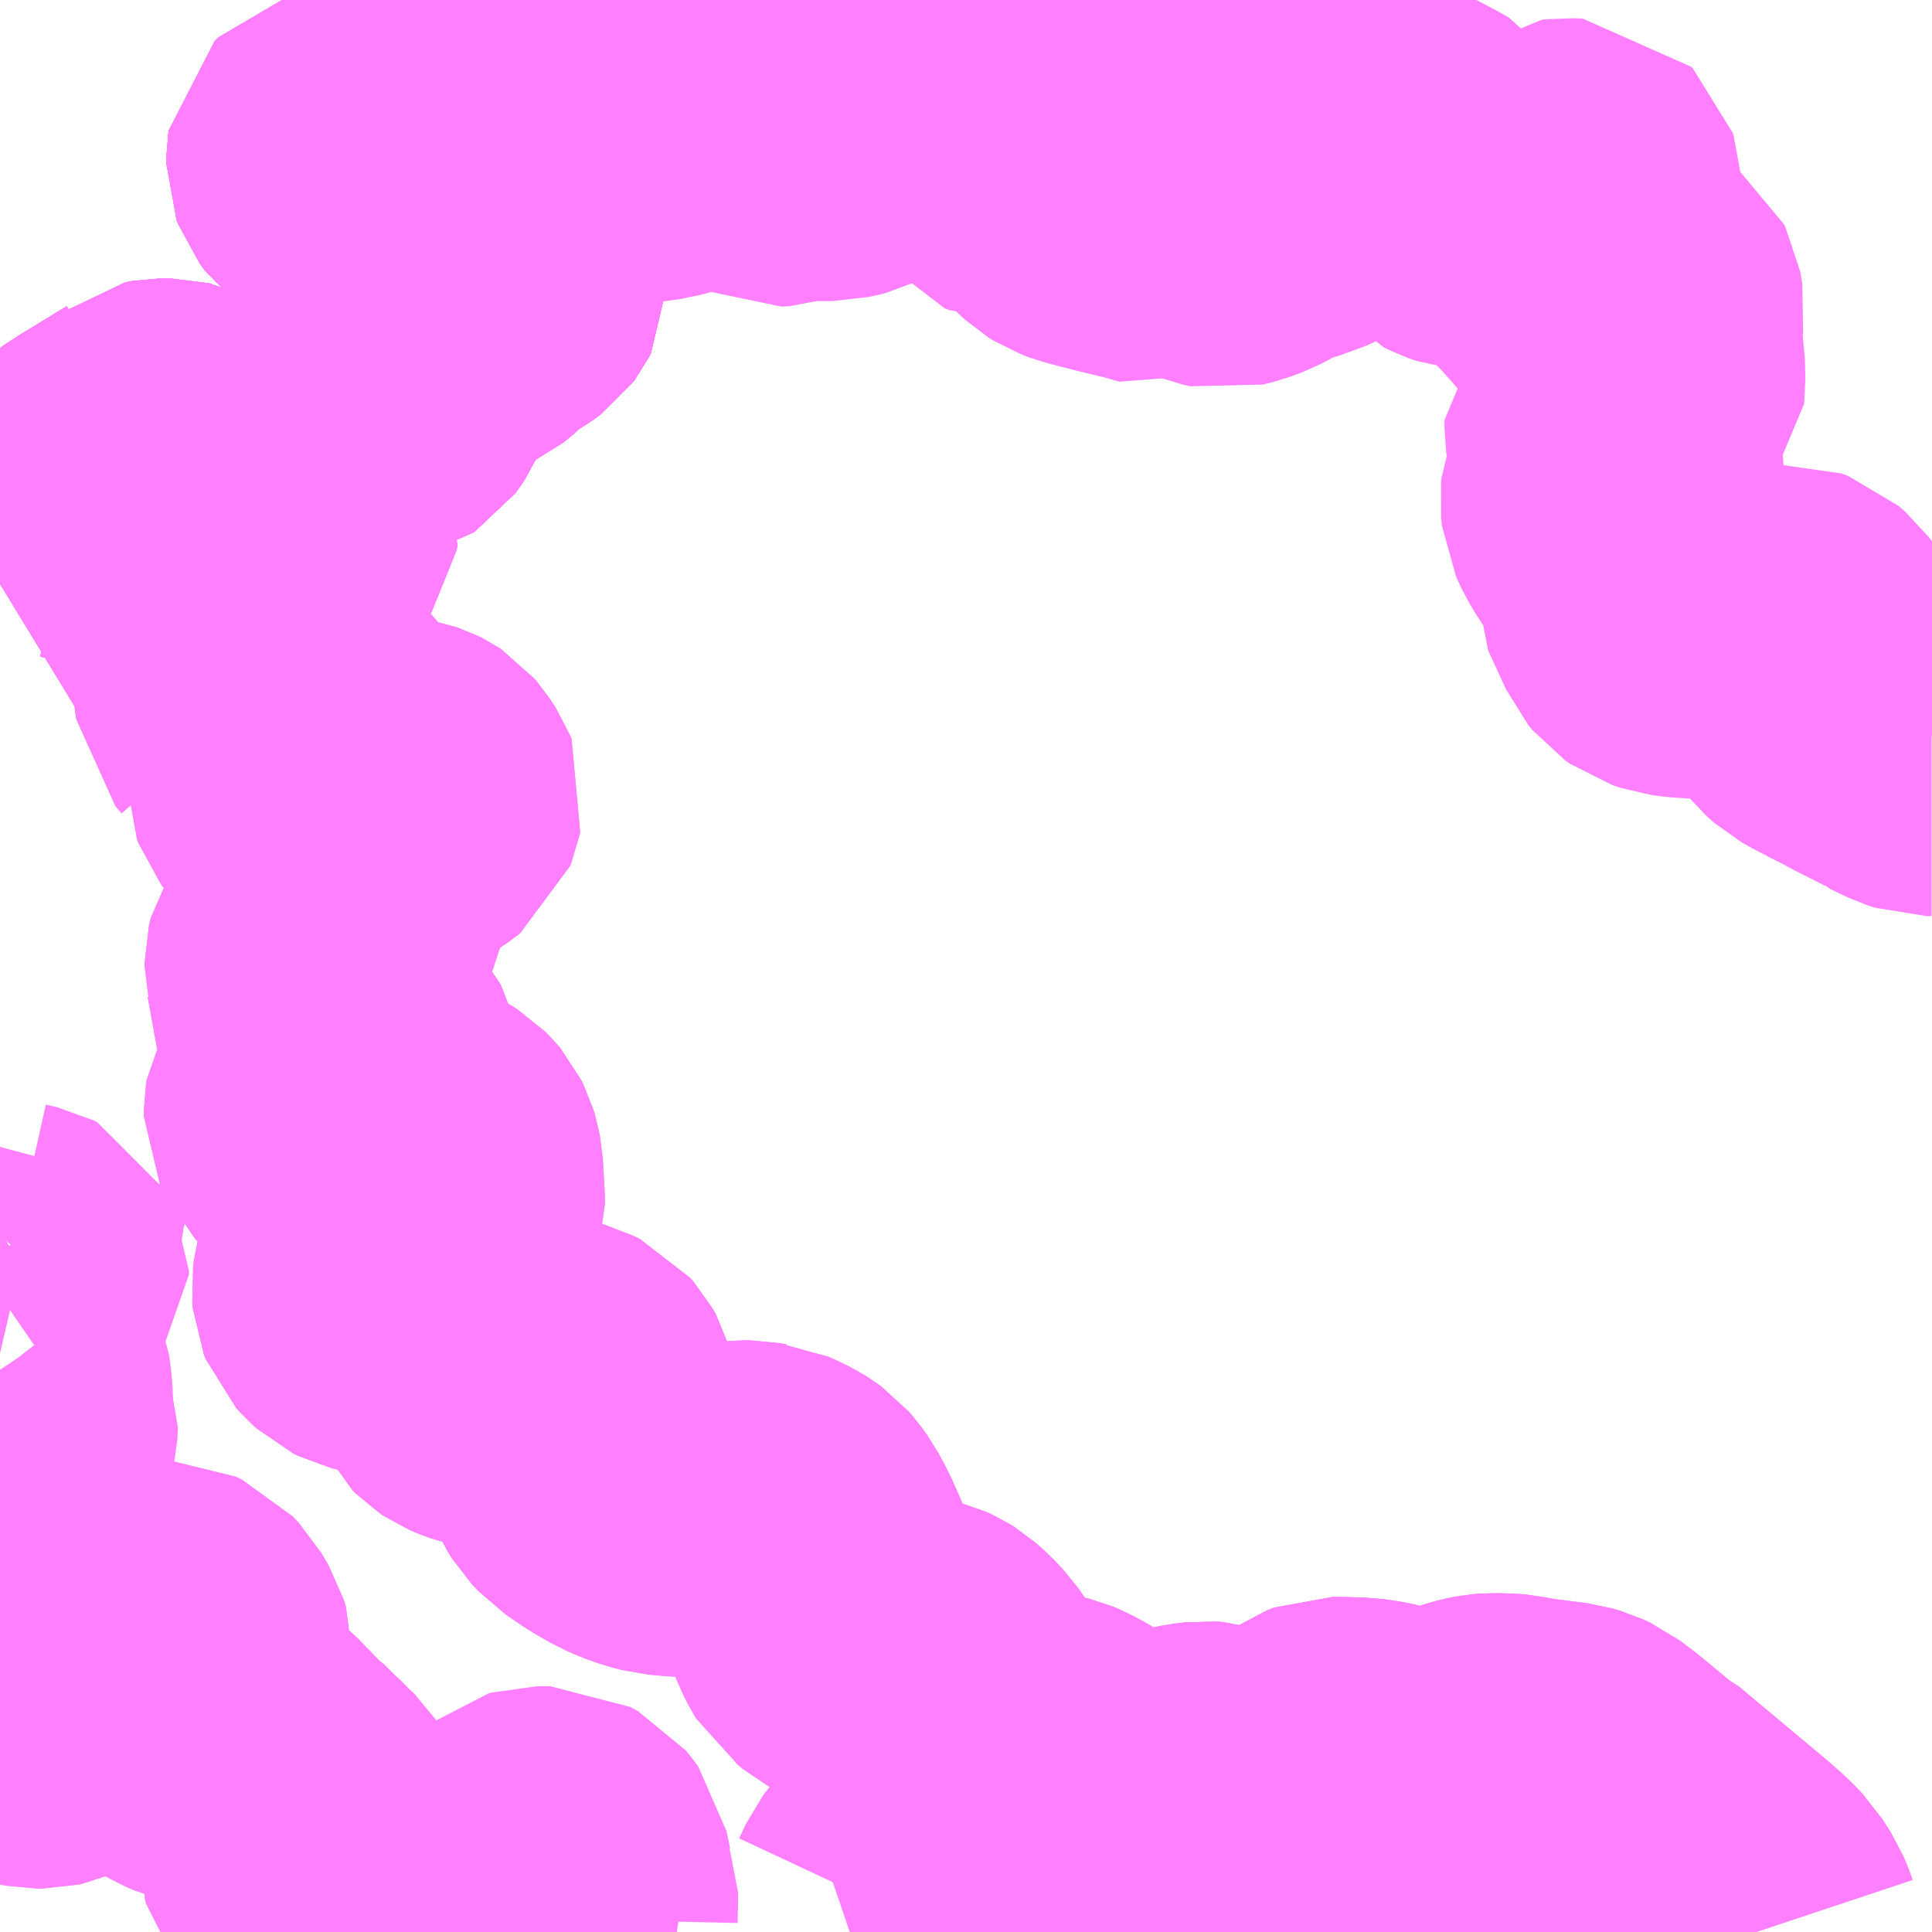 <?xml version="1.0" encoding="UTF-8"?>
<svg  xmlns="http://www.w3.org/2000/svg" xmlns:xlink="http://www.w3.org/1999/xlink" xmlns:go="http://purl.org/svgmap/profile" property="N07_001,N07_002,N07_003,N07_004,N07_005,N07_006,N07_007" viewBox="13082.52 -3190.43 4.395 4.395" go:dataArea="13082.51953125 -3190.4296875 4.39453125 4.39453125" >
<globalCoordinateSystem srsName="http://purl.org/crs/84" transform="matrix(100.0,0.0,0.0,-100.0,0.0,0.0)" />
<defs>
 <g id="p0" >
  <circle cx="0.0" cy="0.0" r="3" stroke="green" stroke-width="0.75" vector-effect="non-scaling-stroke" />
 </g>
</defs>
<g fill="none" fill-rule="evenodd" stroke="#FF00FF" stroke-width="0.75" opacity="0.5" vector-effect="non-scaling-stroke" stroke-linejoin="bevel" >
<path content="1,いわさきバスネットワーク（株）,山川・指宿～鹿児島空港,10.0,10.0,10.0," xlink:title="1" d="M13083.423,-3190.129L13083.416,-3190.116L13083.377,-3190.096L13083.365,-3190.092L13083.321,-3190.083L13083.296,-3190.081L13083.288,-3190.081L13083.281,-3190.079L13083.274,-3190.072L13083.273,-3190.066L13083.273,-3190.061L13083.276,-3190.053L13083.285,-3190.041L13083.305,-3190.025L13083.338,-3190.004L13083.363,-3189.99L13083.379,-3189.986L13083.382,-3189.986L13083.399,-3189.988L13083.409,-3189.991L13083.428,-3190.002L13083.457,-3190.024L13083.465,-3190.026L13083.473,-3190.028L13083.483,-3190.023L13083.505,-3190.004L13083.506,-3190.002L13083.516,-3189.993L13083.53,-3189.977L13083.558,-3189.944L13083.572,-3189.932L13083.588,-3189.928L13083.611,-3189.927L13083.646,-3189.922L13083.667,-3189.922L13083.7,-3189.932L13083.705,-3189.928L13083.708,-3189.922L13083.706,-3189.914L13083.691,-3189.903L13083.642,-3189.87L13083.63,-3189.864L13083.62,-3189.86L13083.612,-3189.859L13083.601,-3189.859L13083.586,-3189.866L13083.572,-3189.878L13083.561,-3189.886L13083.558,-3189.886L13083.528,-3189.889L13083.52,-3189.887L13083.514,-3189.882L13083.512,-3189.876L13083.514,-3189.852L13083.51,-3189.842L13083.497,-3189.823L13083.496,-3189.818L13083.498,-3189.809L13083.506,-3189.802L13083.545,-3189.787L13083.565,-3189.783L13083.581,-3189.783L13083.611,-3189.79L13083.638,-3189.799L13083.644,-3189.802L13083.655,-3189.802L13083.661,-3189.8L13083.665,-3189.797L13083.665,-3189.793L13083.664,-3189.791L13083.661,-3189.787L13083.657,-3189.784L13083.626,-3189.764L13083.613,-3189.757L13083.603,-3189.749L13083.586,-3189.732L13083.562,-3189.712L13083.553,-3189.708L13083.543,-3189.706L13083.529,-3189.706L13083.501,-3189.715L13083.486,-3189.715L13083.48,-3189.712L13083.472,-3189.705L13083.469,-3189.696L13083.468,-3189.686L13083.468,-3189.685L13083.463,-3189.676L13083.444,-3189.659L13083.437,-3189.655L13083.42,-3189.641L13083.412,-3189.627L13083.41,-3189.625L13083.399,-3189.599L13083.4,-3189.59L13083.404,-3189.577L13083.405,-3189.555L13083.401,-3189.546L13083.395,-3189.537L13083.392,-3189.533L13083.389,-3189.531L13083.385,-3189.53L13083.38,-3189.529L13083.347,-3189.528L13083.335,-3189.526L13083.329,-3189.524L13083.326,-3189.52L13083.325,-3189.515L13083.321,-3189.486L13083.316,-3189.479L13083.306,-3189.475L13083.295,-3189.476L13083.287,-3189.479L13083.275,-3189.482L13083.265,-3189.478L13083.256,-3189.471L13083.252,-3189.462L13083.246,-3189.446L13083.238,-3189.432L13083.234,-3189.426L13083.229,-3189.422L13083.21,-3189.408L13083.176,-3189.391L13083.172,-3189.387L13083.158,-3189.368L13083.148,-3189.36L13083.141,-3189.356L13083.132,-3189.355L13083.113,-3189.354L13083.106,-3189.356L13083.084,-3189.367L13083.073,-3189.37L13083.009,-3189.369L13082.993,-3189.371L13082.978,-3189.377L13082.968,-3189.382L13082.957,-3189.39L13082.949,-3189.399L13082.926,-3189.412L13082.907,-3189.421L13082.903,-3189.422L13082.89,-3189.422L13082.874,-3189.419L13082.867,-3189.413L13082.767,-3189.352L13082.733,-3189.33L13082.72,-3189.319L13082.708,-3189.299L13082.704,-3189.29L13082.697,-3189.27L13082.694,-3189.26L13082.688,-3189.238L13082.678,-3189.216L13082.668,-3189.202L13082.656,-3189.191L13082.636,-3189.175L13082.561,-3189.127L13082.52,-3189.102"/>
<path content="1,いわさきバスネットワーク（株）,霧島・えびの高原定期観光バス,1.0,1.0,1.0," xlink:title="1" d="M13082.708,-3189.299L13082.704,-3189.29L13082.697,-3189.27L13082.694,-3189.26L13082.688,-3189.238L13082.678,-3189.216L13082.668,-3189.202L13082.656,-3189.191L13082.636,-3189.175L13082.561,-3189.127L13082.52,-3189.102"/>
<path content="1,いわさきバスネットワーク（株）,霧島・えびの高原定期観光バス,1.0,1.0,1.0," xlink:title="1" d="M13082.708,-3189.299L13082.873,-3189.255L13082.952,-3189.227L13082.963,-3189.226L13082.971,-3189.227L13082.979,-3189.23L13082.995,-3189.235L13083.006,-3189.239L13083.026,-3189.242L13083.046,-3189.243L13083.092,-3189.243L13083.103,-3189.243L13083.11,-3189.245L13083.116,-3189.247L13083.121,-3189.253L13083.131,-3189.26L13083.145,-3189.269L13083.156,-3189.273L13083.17,-3189.274L13083.176,-3189.273L13083.183,-3189.269L13083.188,-3189.264L13083.192,-3189.257L13083.19,-3189.246L13083.18,-3189.231L13083.151,-3189.209L13083.144,-3189.204L13083.125,-3189.196L13083.096,-3189.178L13083.078,-3189.165L13083.047,-3189.137L13083.029,-3189.117L13083.022,-3189.101L13083.028,-3189.083L13083.053,-3189.023L13083.055,-3189.019L13083.055,-3188.99L13083.051,-3188.966L13083.049,-3188.951L13083.054,-3188.923L13083.055,-3188.92L13083.057,-3188.905L13083.065,-3188.843L13083.079,-3188.827L13083.079,-3188.826L13083.108,-3188.816L13083.121,-3188.815L13083.136,-3188.818L13083.172,-3188.822L13083.182,-3188.823L13083.19,-3188.822L13083.199,-3188.818L13083.207,-3188.812L13083.219,-3188.79L13083.224,-3188.774L13083.227,-3188.756L13083.225,-3188.744L13083.22,-3188.731L13083.219,-3188.729L13083.211,-3188.715L13083.195,-3188.697L13083.188,-3188.684L13083.184,-3188.673L13083.183,-3188.662L13083.183,-3188.652L13083.186,-3188.644L13083.192,-3188.636L13083.193,-3188.635L13083.201,-3188.628L13083.217,-3188.62L13083.235,-3188.616L13083.257,-3188.614L13083.3,-3188.617L13083.325,-3188.614L13083.338,-3188.616L13083.381,-3188.635L13083.41,-3188.647L13083.417,-3188.649L13083.428,-3188.65L13083.438,-3188.648L13083.444,-3188.646L13083.448,-3188.644L13083.451,-3188.642L13083.457,-3188.635L13083.47,-3188.615L13083.472,-3188.61L13083.471,-3188.605L13083.469,-3188.6L13083.464,-3188.596L13083.376,-3188.536L13083.349,-3188.512L13083.34,-3188.506L13083.326,-3188.499L13083.312,-3188.492L13083.307,-3188.488L13083.302,-3188.484L13083.297,-3188.477L13083.294,-3188.471L13083.293,-3188.465L13083.293,-3188.457L13083.294,-3188.369L13083.291,-3188.356L13083.285,-3188.342L13083.279,-3188.332L13083.228,-3188.256L13083.224,-3188.239L13083.224,-3188.233L13083.225,-3188.229L13083.244,-3188.124L13083.249,-3188.096L13083.251,-3188.09L13083.254,-3188.084L13083.258,-3188.079L13083.266,-3188.072L13083.288,-3188.056L13083.308,-3188.041L13083.322,-3188.025L13083.325,-3188.019L13083.327,-3188.012L13083.328,-3188.006L13083.325,-3187.999L13083.317,-3187.988L13083.309,-3187.981L13083.259,-3187.946L13083.243,-3187.934L13083.229,-3187.922L13083.224,-3187.913L13083.222,-3187.901L13083.222,-3187.892L13083.226,-3187.884L13083.229,-3187.877L13083.234,-3187.872L13083.238,-3187.868L13083.246,-3187.864L13083.254,-3187.861L13083.268,-3187.859L13083.32,-3187.852L13083.351,-3187.848L13083.416,-3187.841L13083.423,-3187.839L13083.433,-3187.838L13083.444,-3187.836L13083.463,-3187.833L13083.473,-3187.83L13083.484,-3187.825L13083.495,-3187.818L13083.502,-3187.811L13083.507,-3187.805L13083.511,-3187.797L13083.514,-3187.787L13083.517,-3187.771L13083.521,-3187.7L13083.521,-3187.691L13083.519,-3187.684L13083.518,-3187.678L13083.514,-3187.672L13083.509,-3187.667L13083.497,-3187.657L13083.387,-3187.582L13083.356,-3187.557L13083.349,-3187.547L13083.336,-3187.526L13083.333,-3187.514L13083.331,-3187.499L13083.332,-3187.488L13083.336,-3187.478L13083.345,-3187.468L13083.355,-3187.459L13083.365,-3187.454L13083.389,-3187.448L13083.399,-3187.446L13083.407,-3187.445L13083.468,-3187.436L13083.494,-3187.432L13083.512,-3187.428L13083.522,-3187.424L13083.531,-3187.42L13083.539,-3187.414L13083.545,-3187.409L13083.551,-3187.403L13083.555,-3187.396L13083.558,-3187.39L13083.567,-3187.367L13083.573,-3187.346L13083.579,-3187.326L13083.583,-3187.314L13083.588,-3187.304L13083.594,-3187.298L13083.6,-3187.294L13083.614,-3187.288L13083.617,-3187.287L13083.632,-3187.283L13083.642,-3187.281L13083.649,-3187.28L13083.655,-3187.28L13083.668,-3187.281L13083.724,-3187.286L13083.759,-3187.289L13083.776,-3187.288L13083.794,-3187.283L13083.802,-3187.279L13083.808,-3187.276L13083.815,-3187.268L13083.823,-3187.254L13083.827,-3187.239L13083.835,-3187.183L13083.843,-3187.139L13083.851,-3187.112L13083.856,-3187.1L13083.866,-3187.084L13083.882,-3187.067L13083.923,-3187.039L13083.958,-3187.019L13083.983,-3187.008L13084.006,-3187L13084.029,-3186.994L13084.063,-3186.991L13084.081,-3186.99L13084.101,-3186.99L13084.116,-3186.991L13084.136,-3186.993L13084.175,-3187.001L13084.193,-3187.004L13084.214,-3187.006L13084.225,-3187.006L13084.241,-3187.003L13084.25,-3187.002L13084.272,-3186.992L13084.286,-3186.985L13084.294,-3186.98L13084.305,-3186.972L13084.312,-3186.964L13084.325,-3186.946L13084.342,-3186.914L13084.362,-3186.869L13084.386,-3186.805L13084.409,-3186.744L13084.419,-3186.724L13084.425,-3186.714L13084.441,-3186.702L13084.457,-3186.688L13084.467,-3186.683L13084.477,-3186.679L13084.49,-3186.676L13084.535,-3186.667L13084.566,-3186.66L13084.609,-3186.649L13084.62,-3186.644L13084.628,-3186.639L13084.645,-3186.624L13084.665,-3186.603L13084.69,-3186.567L13084.7,-3186.549L13084.722,-3186.508L13084.735,-3186.49L13084.745,-3186.478L13084.76,-3186.468L13084.766,-3186.465L13084.788,-3186.456L13084.817,-3186.449L13084.88,-3186.436L13084.908,-3186.429L13084.92,-3186.424L13084.949,-3186.408L13084.974,-3186.392L13084.993,-3186.374L13085.03,-3186.333L13085.04,-3186.324L13085.051,-3186.316L13085.069,-3186.306L13085.09,-3186.3L13085.097,-3186.298L13085.137,-3186.294L13085.172,-3186.324L13085.193,-3186.342L13085.207,-3186.358L13085.236,-3186.364L13085.261,-3186.367L13085.275,-3186.366L13085.294,-3186.36L13085.326,-3186.347L13085.348,-3186.335L13085.357,-3186.329L13085.373,-3186.316L13085.383,-3186.317L13085.413,-3186.328L13085.418,-3186.331L13085.452,-3186.361L13085.492,-3186.385L13085.518,-3186.404L13085.535,-3186.416L13085.551,-3186.422L13085.566,-3186.422L13085.614,-3186.421L13085.647,-3186.416L13085.656,-3186.414L13085.679,-3186.407L13085.702,-3186.4L13085.744,-3186.39L13085.759,-3186.386L13085.771,-3186.384L13085.781,-3186.385L13085.793,-3186.387L13085.815,-3186.395L13085.816,-3186.395L13085.841,-3186.411L13085.863,-3186.42L13085.888,-3186.427L13085.903,-3186.43L13085.915,-3186.431L13085.949,-3186.43L13085.96,-3186.429L13085.979,-3186.425L13086.012,-3186.42L13086.083,-3186.411L13086.1,-3186.406L13086.115,-3186.399L13086.148,-3186.374L13086.2,-3186.331L13086.224,-3186.311L13086.236,-3186.305L13086.431,-3186.142L13086.464,-3186.113L13086.486,-3186.09L13086.505,-3186.06L13086.513,-3186.041L13086.515,-3186.035"/>
<path content="1,いわさきバスネットワーク（株）,霧島・えびの高原定期観光バス,1.0,1.0,1.0," xlink:title="1" d="M13082.708,-3189.299L13082.72,-3189.319L13082.733,-3189.33L13082.767,-3189.352L13082.867,-3189.413L13082.874,-3189.419L13082.89,-3189.422L13082.903,-3189.422L13082.907,-3189.421L13082.926,-3189.412L13082.949,-3189.399L13082.957,-3189.39L13082.968,-3189.382L13082.978,-3189.377L13082.993,-3189.371L13083.009,-3189.369L13083.073,-3189.37L13083.084,-3189.367L13083.106,-3189.356L13083.113,-3189.354L13083.132,-3189.355L13083.141,-3189.356L13083.148,-3189.36L13083.158,-3189.368L13083.172,-3189.387L13083.176,-3189.391L13083.21,-3189.408L13083.229,-3189.422L13083.234,-3189.426L13083.238,-3189.432L13083.246,-3189.446L13083.252,-3189.462L13083.256,-3189.471L13083.265,-3189.478L13083.275,-3189.482L13083.287,-3189.479L13083.295,-3189.476L13083.306,-3189.475L13083.316,-3189.479L13083.321,-3189.486L13083.325,-3189.515L13083.326,-3189.52L13083.329,-3189.524L13083.335,-3189.526L13083.347,-3189.528L13083.38,-3189.529L13083.385,-3189.53L13083.389,-3189.531L13083.392,-3189.533L13083.395,-3189.537L13083.401,-3189.546L13083.405,-3189.555L13083.404,-3189.577L13083.4,-3189.59L13083.399,-3189.599L13083.41,-3189.625L13083.412,-3189.627L13083.42,-3189.641L13083.437,-3189.655L13083.444,-3189.659L13083.463,-3189.676L13083.468,-3189.685L13083.468,-3189.686L13083.469,-3189.696L13083.472,-3189.705L13083.48,-3189.712L13083.486,-3189.715L13083.501,-3189.715L13083.529,-3189.706L13083.543,-3189.706L13083.553,-3189.708L13083.562,-3189.712L13083.586,-3189.732L13083.603,-3189.749L13083.613,-3189.757L13083.626,-3189.764L13083.657,-3189.784L13083.661,-3189.787L13083.664,-3189.791L13083.665,-3189.793L13083.665,-3189.797L13083.661,-3189.8L13083.655,-3189.802L13083.644,-3189.802L13083.638,-3189.799L13083.611,-3189.79L13083.581,-3189.783L13083.565,-3189.783L13083.545,-3189.787L13083.506,-3189.802L13083.498,-3189.809L13083.496,-3189.818L13083.497,-3189.823L13083.51,-3189.842L13083.514,-3189.852L13083.512,-3189.876L13083.514,-3189.882L13083.52,-3189.887L13083.528,-3189.889L13083.558,-3189.886L13083.561,-3189.886L13083.572,-3189.878L13083.586,-3189.866L13083.601,-3189.859L13083.612,-3189.859L13083.62,-3189.86L13083.63,-3189.864L13083.642,-3189.87L13083.691,-3189.903L13083.706,-3189.914L13083.708,-3189.922L13083.705,-3189.928L13083.7,-3189.932L13083.667,-3189.922L13083.646,-3189.922L13083.611,-3189.927L13083.588,-3189.928L13083.572,-3189.932L13083.558,-3189.944L13083.53,-3189.977L13083.516,-3189.993L13083.506,-3190.002L13083.505,-3190.004L13083.483,-3190.023L13083.473,-3190.028L13083.465,-3190.026L13083.457,-3190.024L13083.428,-3190.002L13083.409,-3189.991L13083.399,-3189.988L13083.382,-3189.986L13083.379,-3189.986L13083.363,-3189.99L13083.338,-3190.004L13083.305,-3190.025L13083.285,-3190.041L13083.276,-3190.053L13083.273,-3190.061L13083.273,-3190.066L13083.274,-3190.072L13083.281,-3190.079L13083.288,-3190.081L13083.296,-3190.081L13083.321,-3190.083L13083.365,-3190.092L13083.377,-3190.096L13083.416,-3190.116L13083.423,-3190.129L13083.444,-3190.169L13083.456,-3190.187L13083.467,-3190.194L13083.483,-3190.193L13083.497,-3190.191L13083.508,-3190.188L13083.539,-3190.188L13083.552,-3190.191L13083.559,-3190.196L13083.574,-3190.231L13083.584,-3190.242L13083.595,-3190.248L13083.63,-3190.254L13083.642,-3190.261L13083.656,-3190.272L13083.677,-3190.305L13083.682,-3190.312L13083.693,-3190.32L13083.71,-3190.329L13083.724,-3190.333L13083.746,-3190.334L13083.756,-3190.333L13083.793,-3190.323L13083.811,-3190.323L13083.815,-3190.324L13083.823,-3190.327L13083.833,-3190.334L13083.918,-3190.404L13083.928,-3190.41L13083.947,-3190.415L13083.965,-3190.417L13083.988,-3190.415L13084,-3190.413L13084.012,-3190.405L13084.018,-3190.394L13084.017,-3190.383L13084.009,-3190.364L13083.997,-3190.351L13083.982,-3190.339L13083.976,-3190.331L13083.965,-3190.307L13083.955,-3190.264L13083.952,-3190.239L13083.953,-3190.213L13083.953,-3190.198L13083.949,-3190.18L13083.939,-3190.144L13083.938,-3190.128L13083.943,-3190.121L13083.947,-3190.117L13083.957,-3190.115L13083.979,-3190.116L13084.016,-3190.121L13084.03,-3190.125L13084.042,-3190.132L13084.049,-3190.139L13084.061,-3190.149L13084.071,-3190.153L13084.093,-3190.158L13084.111,-3190.16L13084.146,-3190.161L13084.161,-3190.162L13084.191,-3190.161L13084.208,-3190.154L13084.235,-3190.132L13084.238,-3190.131L13084.243,-3190.126L13084.26,-3190.116L13084.278,-3190.107L13084.297,-3190.108L13084.312,-3190.113L13084.334,-3190.122L13084.354,-3190.122L13084.374,-3190.12L13084.413,-3190.12L13084.435,-3190.125L13084.443,-3190.127L13084.457,-3190.134L13084.465,-3190.139L13084.483,-3190.155L13084.494,-3190.173L13084.499,-3190.182L13084.507,-3190.21L13084.507,-3190.222L13084.504,-3190.226L13084.495,-3190.229L13084.485,-3190.234L13084.483,-3190.239L13084.485,-3190.247L13084.486,-3190.256L13084.492,-3190.268L13084.502,-3190.292L13084.503,-3190.302L13084.502,-3190.31L13084.493,-3190.316L13084.472,-3190.323L13084.456,-3190.325L13084.442,-3190.325L13084.43,-3190.318L13084.421,-3190.303L13084.407,-3190.263L13084.401,-3190.251L13084.395,-3190.248L13084.386,-3190.249L13084.378,-3190.255L13084.375,-3190.265L13084.376,-3190.28L13084.387,-3190.309L13084.391,-3190.32L13084.393,-3190.331L13084.394,-3190.349L13084.397,-3190.361L13084.402,-3190.365L13084.41,-3190.368L13084.427,-3190.374L13084.444,-3190.381L13084.46,-3190.382L13084.472,-3190.385L13084.483,-3190.387L13084.495,-3190.393L13084.505,-3190.404L13084.513,-3190.414L13084.529,-3190.43M13084.624,-3190.43L13084.619,-3190.414L13084.613,-3190.379L13084.612,-3190.359L13084.614,-3190.346L13084.62,-3190.342L13084.635,-3190.336L13084.655,-3190.336L13084.678,-3190.338L13084.684,-3190.334L13084.689,-3190.327L13084.696,-3190.32L13084.708,-3190.299L13084.719,-3190.287L13084.749,-3190.269L13084.753,-3190.265L13084.756,-3190.26L13084.758,-3190.253L13084.758,-3190.212L13084.758,-3190.203L13084.76,-3190.198L13084.762,-3190.193L13084.765,-3190.189L13084.77,-3190.185L13084.779,-3190.178L13084.803,-3190.164L13084.814,-3190.157L13084.823,-3190.151L13084.827,-3190.146L13084.829,-3190.141L13084.831,-3190.137L13084.831,-3190.131L13084.83,-3190.126L13084.828,-3190.122L13084.81,-3190.104L13084.807,-3190.098L13084.805,-3190.093L13084.804,-3190.087L13084.805,-3190.081L13084.808,-3190.077L13084.813,-3190.075L13084.818,-3190.073L13084.823,-3190.073L13084.828,-3190.075L13084.836,-3190.079L13084.847,-3190.086L13084.864,-3190.1L13084.874,-3190.108L13084.888,-3190.118L13084.895,-3190.121L13084.901,-3190.122L13084.906,-3190.122L13084.912,-3190.12L13084.921,-3190.117L13084.934,-3190.11L13084.95,-3190.099L13084.953,-3190.095L13084.957,-3190.09L13084.958,-3190.085L13084.959,-3190.076L13084.959,-3190.067L13084.956,-3190.029L13084.953,-3190.011L13084.953,-3190.003L13084.953,-3189.997L13084.954,-3189.993L13084.957,-3189.99L13084.969,-3189.979L13084.977,-3189.974L13084.993,-3189.968L13085.043,-3189.955L13085.062,-3189.95L13085.079,-3189.946L13085.137,-3189.932L13085.149,-3189.928L13085.167,-3189.923L13085.178,-3189.928L13085.192,-3189.935L13085.207,-3189.944L13085.222,-3189.955L13085.23,-3189.963L13085.241,-3189.978"/>
<path content="1,いわさきバスネットワーク（株）,霧島・えびの高原定期観光バス,1.0,1.0,1.0," xlink:title="1" d="M13085.241,-3189.978L13085.24,-3189.971L13085.241,-3189.962L13085.244,-3189.955L13085.256,-3189.941L13085.267,-3189.932L13085.275,-3189.927L13085.287,-3189.922L13085.302,-3189.919L13085.326,-3189.925L13085.35,-3189.934L13085.371,-3189.945L13085.394,-3189.959L13085.412,-3189.967L13085.428,-3189.972L13085.439,-3189.975L13085.469,-3189.983L13085.486,-3189.991L13085.5,-3189.998L13085.519,-3190.013L13085.539,-3190.035L13085.564,-3190.063L13085.576,-3190.078L13085.592,-3190.097L13085.612,-3190.111L13085.629,-3190.119L13085.638,-3190.12L13085.647,-3190.122L13085.663,-3190.121L13085.689,-3190.106L13085.75,-3190.074L13085.76,-3190.068L13085.791,-3190.027L13085.812,-3190L13085.83,-3189.982L13085.836,-3189.975L13085.846,-3189.97L13085.866,-3189.963L13085.909,-3189.959L13085.969,-3189.952L13086.013,-3189.946L13086.036,-3189.946L13086.042,-3189.947L13086.044,-3189.949L13086.048,-3189.951L13086.055,-3189.962L13086.059,-3189.976L13086.062,-3189.994L13086.065,-3190.006L13086.074,-3190.013L13086.082,-3190.014L13086.102,-3190.013L13086.106,-3190.009L13086.108,-3190.003L13086.111,-3189.927L13086.107,-3189.917L13086.097,-3189.896L13086.09,-3189.869L13086.09,-3189.818L13086.094,-3189.803L13086.099,-3189.793L13086.106,-3189.789L13086.107,-3189.787L13086.113,-3189.783L13086.144,-3189.781L13086.169,-3189.778L13086.216,-3189.766L13086.235,-3189.758L13086.243,-3189.752L13086.246,-3189.746L13086.248,-3189.735L13086.25,-3189.723L13086.247,-3189.7L13086.24,-3189.675L13086.241,-3189.657L13086.248,-3189.622L13086.251,-3189.604L13086.252,-3189.561L13086.251,-3189.552L13086.238,-3189.536L13086.198,-3189.501L13086.188,-3189.488L13086.182,-3189.475L13086.181,-3189.474L13086.181,-3189.455L13086.182,-3189.448L13086.204,-3189.392L13086.21,-3189.372L13086.208,-3189.358L13086.203,-3189.35L13086.186,-3189.33L13086.177,-3189.315L13086.172,-3189.302L13086.171,-3189.293L13086.173,-3189.275L13086.185,-3189.249L13086.196,-3189.231L13086.213,-3189.205L13086.219,-3189.199L13086.234,-3189.176L13086.242,-3189.162L13086.248,-3189.152L13086.246,-3189.107L13086.287,-3189.018L13086.296,-3189.007L13086.306,-3189L13086.327,-3188.993L13086.35,-3188.99L13086.4,-3188.987L13086.444,-3188.987L13086.506,-3188.993L13086.564,-3189.001L13086.577,-3189.002L13086.593,-3188.996L13086.608,-3188.983L13086.62,-3188.967L13086.624,-3188.957L13086.625,-3188.946L13086.625,-3188.919L13086.631,-3188.887L13086.639,-3188.869L13086.651,-3188.854L13086.667,-3188.84L13086.69,-3188.827L13086.707,-3188.819L13086.709,-3188.817L13086.747,-3188.798L13086.753,-3188.796L13086.756,-3188.793L13086.777,-3188.782L13086.842,-3188.749L13086.845,-3188.746L13086.885,-3188.727L13086.903,-3188.721L13086.914,-3188.721"/>
<path content="1,いわさきバスネットワーク（株）,霧島・えびの高原定期観光バス,1.0,1.0,1.0," xlink:title="1" d="M13085.241,-3189.978L13085.243,-3189.985L13085.265,-3190.038L13085.305,-3190.135L13085.305,-3190.154L13085.295,-3190.178L13085.288,-3190.19L13085.283,-3190.195L13085.279,-3190.198L13085.227,-3190.217L13085.222,-3190.22L13085.217,-3190.222L13085.199,-3190.229L13085.188,-3190.24L13085.165,-3190.273L13085.132,-3190.333L13085.123,-3190.348L13085.1,-3190.394L13085.084,-3190.419L13085.076,-3190.43"/>
<path content="1,いわさきバスネットワーク（株）,霧島温泉駅～霧島いわさきホテル,9.5,4.0,4.0," xlink:title="1" d="M13082.52,-3189.102L13082.561,-3189.127L13082.636,-3189.175L13082.656,-3189.191L13082.668,-3189.202L13082.678,-3189.216L13082.688,-3189.238L13082.694,-3189.26L13082.697,-3189.27L13082.704,-3189.29L13082.708,-3189.299"/>
<path content="1,いわさきバスネットワーク（株）,霧島温泉駅～霧島いわさきホテル,9.5,4.0,4.0," xlink:title="1" d="M13082.708,-3189.299L13082.873,-3189.255"/>
<path content="1,いわさきバスネットワーク（株）,霧島温泉駅～霧島いわさきホテル,9.5,4.0,4.0," xlink:title="1" d="M13082.708,-3189.299L13082.72,-3189.319L13082.733,-3189.33L13082.767,-3189.352L13082.867,-3189.413L13082.874,-3189.419L13082.89,-3189.422L13082.903,-3189.422L13082.907,-3189.421L13082.926,-3189.412L13082.949,-3189.399L13082.957,-3189.39L13082.968,-3189.382L13082.978,-3189.377L13082.993,-3189.371L13083.009,-3189.369L13083.073,-3189.37L13083.084,-3189.367L13083.106,-3189.356L13083.113,-3189.354L13083.132,-3189.355L13083.141,-3189.356L13083.148,-3189.36L13083.158,-3189.368L13083.172,-3189.387L13083.176,-3189.391L13083.21,-3189.408L13083.229,-3189.422L13083.234,-3189.426L13083.238,-3189.432L13083.246,-3189.446L13083.252,-3189.462L13083.256,-3189.471L13083.265,-3189.478L13083.275,-3189.482L13083.287,-3189.479L13083.295,-3189.476L13083.306,-3189.475L13083.316,-3189.479L13083.321,-3189.486L13083.325,-3189.515L13083.326,-3189.52L13083.329,-3189.524L13083.335,-3189.526L13083.347,-3189.528L13083.38,-3189.529L13083.385,-3189.53L13083.389,-3189.531L13083.392,-3189.533L13083.395,-3189.537L13083.401,-3189.546L13083.405,-3189.555L13083.404,-3189.577L13083.4,-3189.59L13083.399,-3189.599L13083.41,-3189.625L13083.412,-3189.627L13083.42,-3189.641L13083.437,-3189.655L13083.444,-3189.659L13083.463,-3189.676L13083.468,-3189.685L13083.468,-3189.686L13083.469,-3189.696L13083.472,-3189.705L13083.48,-3189.712L13083.486,-3189.715L13083.501,-3189.715L13083.529,-3189.706L13083.543,-3189.706L13083.553,-3189.708L13083.562,-3189.712L13083.586,-3189.732L13083.603,-3189.749L13083.613,-3189.757L13083.626,-3189.764L13083.657,-3189.784L13083.661,-3189.787L13083.664,-3189.791L13083.665,-3189.793L13083.665,-3189.797L13083.661,-3189.8L13083.655,-3189.802L13083.644,-3189.802L13083.638,-3189.799L13083.611,-3189.79L13083.581,-3189.783L13083.565,-3189.783L13083.545,-3189.787L13083.506,-3189.802L13083.498,-3189.809L13083.496,-3189.818L13083.497,-3189.823L13083.51,-3189.842L13083.514,-3189.852L13083.512,-3189.876L13083.514,-3189.882L13083.52,-3189.887L13083.528,-3189.889L13083.558,-3189.886L13083.561,-3189.886L13083.572,-3189.878L13083.586,-3189.866L13083.601,-3189.859L13083.612,-3189.859L13083.62,-3189.86L13083.63,-3189.864L13083.642,-3189.87L13083.691,-3189.903L13083.706,-3189.914L13083.708,-3189.922L13083.705,-3189.928L13083.7,-3189.932L13083.667,-3189.922L13083.646,-3189.922L13083.611,-3189.927L13083.588,-3189.928L13083.572,-3189.932L13083.558,-3189.944L13083.53,-3189.977L13083.516,-3189.993L13083.506,-3190.002L13083.505,-3190.004L13083.483,-3190.023L13083.473,-3190.028L13083.465,-3190.026L13083.457,-3190.024L13083.428,-3190.002L13083.409,-3189.991L13083.399,-3189.988L13083.382,-3189.986L13083.379,-3189.986L13083.363,-3189.99L13083.338,-3190.004L13083.305,-3190.025L13083.285,-3190.041L13083.276,-3190.053L13083.273,-3190.061L13083.273,-3190.066L13083.274,-3190.072L13083.281,-3190.079L13083.288,-3190.081L13083.296,-3190.081L13083.321,-3190.083L13083.365,-3190.092L13083.377,-3190.096L13083.416,-3190.116L13083.423,-3190.129"/>
<path content="1,いわさきバスネットワーク（株）,霧島～（妙見・日当山）～国分,10.5,6.0,4.5," xlink:title="1" d="M13082.708,-3189.299L13082.704,-3189.29L13082.697,-3189.27L13082.694,-3189.26L13082.688,-3189.238L13082.678,-3189.216L13082.668,-3189.202L13082.656,-3189.191L13082.636,-3189.175L13082.561,-3189.127L13082.52,-3189.102"/>
<path content="1,いわさきバスネットワーク（株）,霧島～（妙見・日当山）～国分,10.5,6.0,4.5," xlink:title="1" d="M13082.708,-3189.299L13082.873,-3189.255"/>
<path content="1,いわさきバスネットワーク（株）,霧島～（妙見・日当山）～国分,10.5,6.0,4.5," xlink:title="1" d="M13083.423,-3190.129L13083.416,-3190.116L13083.377,-3190.096L13083.365,-3190.092L13083.321,-3190.083L13083.296,-3190.081L13083.288,-3190.081L13083.281,-3190.079L13083.274,-3190.072L13083.273,-3190.066L13083.273,-3190.061L13083.276,-3190.053L13083.285,-3190.041L13083.305,-3190.025L13083.338,-3190.004L13083.363,-3189.99L13083.379,-3189.986L13083.382,-3189.986L13083.399,-3189.988L13083.409,-3189.991L13083.428,-3190.002L13083.457,-3190.024L13083.465,-3190.026L13083.473,-3190.028L13083.483,-3190.023L13083.505,-3190.004L13083.506,-3190.002L13083.516,-3189.993L13083.53,-3189.977L13083.558,-3189.944L13083.572,-3189.932L13083.588,-3189.928L13083.611,-3189.927L13083.646,-3189.922L13083.667,-3189.922L13083.7,-3189.932L13083.705,-3189.928L13083.708,-3189.922L13083.706,-3189.914L13083.691,-3189.903L13083.642,-3189.87L13083.63,-3189.864L13083.62,-3189.86L13083.612,-3189.859L13083.601,-3189.859L13083.586,-3189.866L13083.572,-3189.878L13083.561,-3189.886L13083.558,-3189.886L13083.528,-3189.889L13083.52,-3189.887L13083.514,-3189.882L13083.512,-3189.876L13083.514,-3189.852L13083.51,-3189.842L13083.497,-3189.823L13083.496,-3189.818L13083.498,-3189.809L13083.506,-3189.802L13083.545,-3189.787L13083.565,-3189.783L13083.581,-3189.783L13083.611,-3189.79L13083.638,-3189.799L13083.644,-3189.802L13083.655,-3189.802L13083.661,-3189.8L13083.665,-3189.797L13083.665,-3189.793L13083.664,-3189.791L13083.661,-3189.787L13083.657,-3189.784L13083.626,-3189.764L13083.613,-3189.757L13083.603,-3189.749L13083.586,-3189.732L13083.562,-3189.712L13083.553,-3189.708L13083.543,-3189.706L13083.529,-3189.706L13083.501,-3189.715L13083.486,-3189.715L13083.48,-3189.712L13083.472,-3189.705L13083.469,-3189.696L13083.468,-3189.686L13083.468,-3189.685L13083.463,-3189.676L13083.444,-3189.659L13083.437,-3189.655L13083.42,-3189.641L13083.412,-3189.627L13083.41,-3189.625L13083.399,-3189.599L13083.4,-3189.59L13083.404,-3189.577L13083.405,-3189.555L13083.401,-3189.546L13083.395,-3189.537L13083.392,-3189.533L13083.389,-3189.531L13083.385,-3189.53L13083.38,-3189.529L13083.347,-3189.528L13083.335,-3189.526L13083.329,-3189.524L13083.326,-3189.52L13083.325,-3189.515L13083.321,-3189.486L13083.316,-3189.479L13083.306,-3189.475L13083.295,-3189.476L13083.287,-3189.479L13083.275,-3189.482L13083.265,-3189.478L13083.256,-3189.471L13083.252,-3189.462L13083.246,-3189.446L13083.238,-3189.432L13083.234,-3189.426L13083.229,-3189.422L13083.21,-3189.408L13083.176,-3189.391L13083.172,-3189.387L13083.158,-3189.368L13083.148,-3189.36L13083.141,-3189.356L13083.132,-3189.355L13083.113,-3189.354L13083.106,-3189.356L13083.084,-3189.367L13083.073,-3189.37L13083.009,-3189.369L13082.993,-3189.371L13082.978,-3189.377L13082.968,-3189.382L13082.957,-3189.39L13082.949,-3189.399L13082.926,-3189.412L13082.907,-3189.421L13082.903,-3189.422L13082.89,-3189.422L13082.874,-3189.419L13082.867,-3189.413L13082.767,-3189.352L13082.733,-3189.33L13082.72,-3189.319L13082.708,-3189.299"/>
<path content="1,いわさきバスネットワーク（株）,霧島～（霧島神宮）～国分,10.5,10.0,8.5," xlink:title="1" d="M13082.708,-3189.299L13082.704,-3189.29L13082.697,-3189.27"/>
<path content="1,いわさきバスネットワーク（株）,霧島～（霧島神宮）～国分,10.5,10.0,8.5," xlink:title="1" d="M13082.708,-3189.299L13082.873,-3189.255L13082.952,-3189.227L13082.963,-3189.226L13082.971,-3189.227L13082.979,-3189.23L13082.995,-3189.235L13083.006,-3189.239L13083.026,-3189.242L13083.046,-3189.243L13083.092,-3189.243L13083.103,-3189.243L13083.11,-3189.245L13083.116,-3189.247L13083.121,-3189.253L13083.131,-3189.26L13083.145,-3189.269L13083.156,-3189.273L13083.17,-3189.274L13083.176,-3189.273L13083.183,-3189.269L13083.188,-3189.264L13083.192,-3189.257L13083.19,-3189.246L13083.18,-3189.231L13083.151,-3189.209L13083.144,-3189.204L13083.125,-3189.196L13083.096,-3189.178L13083.078,-3189.165L13083.047,-3189.137L13083.029,-3189.117L13083.022,-3189.101L13083.028,-3189.083L13083.053,-3189.023L13083.055,-3189.019L13083.055,-3188.99L13083.051,-3188.966L13083.049,-3188.951L13083.054,-3188.923L13083.055,-3188.92L13083.057,-3188.905L13083.065,-3188.843L13083.079,-3188.827L13083.079,-3188.826L13083.108,-3188.816L13083.121,-3188.815L13083.136,-3188.818L13083.172,-3188.822L13083.182,-3188.823L13083.19,-3188.822L13083.199,-3188.818L13083.207,-3188.812L13083.219,-3188.79L13083.224,-3188.774L13083.227,-3188.756L13083.225,-3188.744L13083.22,-3188.731L13083.219,-3188.729L13083.211,-3188.715L13083.195,-3188.697L13083.188,-3188.684L13083.184,-3188.673L13083.183,-3188.662L13083.183,-3188.652L13083.186,-3188.644L13083.192,-3188.636L13083.193,-3188.635L13083.201,-3188.628L13083.217,-3188.62L13083.235,-3188.616L13083.257,-3188.614L13083.3,-3188.617L13083.325,-3188.614L13083.338,-3188.616L13083.381,-3188.635L13083.41,-3188.647L13083.417,-3188.649L13083.428,-3188.65L13083.438,-3188.648L13083.444,-3188.646L13083.448,-3188.644L13083.451,-3188.642L13083.457,-3188.635L13083.47,-3188.615L13083.472,-3188.61L13083.471,-3188.605L13083.469,-3188.6L13083.464,-3188.596L13083.376,-3188.536L13083.349,-3188.512L13083.34,-3188.506L13083.326,-3188.499L13083.312,-3188.492L13083.307,-3188.488L13083.302,-3188.484L13083.297,-3188.477L13083.294,-3188.471L13083.293,-3188.465L13083.293,-3188.457L13083.294,-3188.369L13083.291,-3188.356L13083.285,-3188.342L13083.279,-3188.332L13083.228,-3188.256L13083.224,-3188.239L13083.224,-3188.233L13083.225,-3188.229L13083.244,-3188.124L13083.249,-3188.096L13083.251,-3188.09L13083.254,-3188.084L13083.258,-3188.079L13083.266,-3188.072L13083.288,-3188.056L13083.308,-3188.041L13083.322,-3188.025L13083.325,-3188.019L13083.327,-3188.012L13083.328,-3188.006L13083.325,-3187.999L13083.317,-3187.988L13083.309,-3187.981L13083.259,-3187.946L13083.243,-3187.934L13083.229,-3187.922L13083.224,-3187.913L13083.222,-3187.901L13083.222,-3187.892L13083.226,-3187.884L13083.229,-3187.877L13083.234,-3187.872L13083.238,-3187.868L13083.246,-3187.864L13083.254,-3187.861L13083.268,-3187.859L13083.32,-3187.852L13083.351,-3187.848L13083.416,-3187.841L13083.423,-3187.839L13083.433,-3187.838L13083.444,-3187.836L13083.463,-3187.833L13083.473,-3187.83L13083.484,-3187.825L13083.495,-3187.818L13083.502,-3187.811L13083.507,-3187.805L13083.511,-3187.797L13083.514,-3187.787L13083.517,-3187.771L13083.521,-3187.7L13083.521,-3187.691L13083.519,-3187.684L13083.518,-3187.678L13083.514,-3187.672L13083.509,-3187.667L13083.497,-3187.657L13083.387,-3187.582L13083.356,-3187.557L13083.349,-3187.547L13083.336,-3187.526L13083.333,-3187.514L13083.331,-3187.499L13083.332,-3187.488L13083.336,-3187.478L13083.345,-3187.468L13083.355,-3187.459L13083.365,-3187.454L13083.389,-3187.448L13083.399,-3187.446L13083.407,-3187.445L13083.468,-3187.436L13083.494,-3187.432L13083.512,-3187.428L13083.522,-3187.424L13083.531,-3187.42L13083.539,-3187.414L13083.545,-3187.409L13083.551,-3187.403L13083.555,-3187.396L13083.558,-3187.39L13083.567,-3187.367L13083.573,-3187.346L13083.579,-3187.326L13083.583,-3187.314L13083.588,-3187.304L13083.594,-3187.298L13083.6,-3187.294L13083.614,-3187.288L13083.617,-3187.287L13083.632,-3187.283L13083.642,-3187.281L13083.649,-3187.28L13083.655,-3187.28L13083.668,-3187.281L13083.724,-3187.286L13083.759,-3187.289L13083.776,-3187.288L13083.794,-3187.283L13083.802,-3187.279L13083.808,-3187.276L13083.815,-3187.268L13083.823,-3187.254L13083.827,-3187.239L13083.835,-3187.183L13083.843,-3187.139L13083.851,-3187.112L13083.856,-3187.1L13083.866,-3187.084L13083.882,-3187.067L13083.923,-3187.039L13083.958,-3187.019L13083.983,-3187.008L13084.006,-3187L13084.029,-3186.994L13084.063,-3186.991L13084.081,-3186.99L13084.101,-3186.99L13084.116,-3186.991L13084.136,-3186.993L13084.175,-3187.001L13084.193,-3187.004L13084.214,-3187.006L13084.225,-3187.006L13084.241,-3187.003L13084.25,-3187.002L13084.272,-3186.992L13084.286,-3186.985L13084.294,-3186.98L13084.305,-3186.972L13084.312,-3186.964L13084.325,-3186.946L13084.342,-3186.914L13084.362,-3186.869L13084.386,-3186.805L13084.409,-3186.744L13084.419,-3186.724L13084.425,-3186.714L13084.441,-3186.702L13084.457,-3186.688L13084.467,-3186.683L13084.477,-3186.679L13084.49,-3186.676L13084.535,-3186.667L13084.566,-3186.66L13084.609,-3186.649L13084.62,-3186.644L13084.628,-3186.639L13084.645,-3186.624L13084.665,-3186.603L13084.69,-3186.567L13084.7,-3186.549L13084.722,-3186.508L13084.735,-3186.49L13084.745,-3186.478L13084.76,-3186.468L13084.766,-3186.465L13084.788,-3186.456L13084.817,-3186.449L13084.88,-3186.436L13084.908,-3186.429L13084.92,-3186.424L13084.949,-3186.408L13084.974,-3186.392L13084.993,-3186.374L13085.03,-3186.333L13085.04,-3186.324L13085.051,-3186.316L13085.069,-3186.306L13085.09,-3186.3L13085.097,-3186.298L13085.137,-3186.294L13085.172,-3186.324L13085.193,-3186.342L13085.207,-3186.358L13085.236,-3186.364L13085.261,-3186.367L13085.275,-3186.366L13085.294,-3186.36L13085.326,-3186.347L13085.348,-3186.335L13085.357,-3186.329L13085.373,-3186.316L13085.383,-3186.317L13085.413,-3186.328L13085.418,-3186.331L13085.452,-3186.361L13085.492,-3186.385L13085.518,-3186.404L13085.535,-3186.416L13085.551,-3186.422L13085.566,-3186.422L13085.614,-3186.421L13085.647,-3186.416L13085.656,-3186.414L13085.679,-3186.407L13085.702,-3186.4L13085.744,-3186.39L13085.759,-3186.386L13085.771,-3186.384L13085.781,-3186.385L13085.793,-3186.387L13085.815,-3186.395L13085.816,-3186.395L13085.841,-3186.411L13085.863,-3186.42L13085.888,-3186.427L13085.903,-3186.43L13085.915,-3186.431L13085.949,-3186.43L13085.96,-3186.429L13085.979,-3186.425L13086.012,-3186.42L13086.083,-3186.411L13086.1,-3186.406L13086.115,-3186.399L13086.148,-3186.374L13086.2,-3186.331L13086.224,-3186.311L13086.236,-3186.305L13086.431,-3186.142L13086.464,-3186.113L13086.486,-3186.09L13086.505,-3186.06L13086.513,-3186.041L13086.515,-3186.035"/>
<path content="1,いわさきバスネットワーク（株）,霧島～（霧島神宮）～国分,10.5,10.0,8.5," xlink:title="1" d="M13083.423,-3190.129L13083.416,-3190.116L13083.377,-3190.096L13083.365,-3190.092L13083.321,-3190.083L13083.296,-3190.081L13083.288,-3190.081L13083.281,-3190.079L13083.274,-3190.072L13083.273,-3190.066L13083.273,-3190.061L13083.276,-3190.053L13083.285,-3190.041L13083.305,-3190.025L13083.338,-3190.004L13083.363,-3189.99L13083.379,-3189.986L13083.382,-3189.986L13083.399,-3189.988L13083.409,-3189.991L13083.428,-3190.002L13083.457,-3190.024L13083.465,-3190.026L13083.473,-3190.028L13083.483,-3190.023L13083.505,-3190.004L13083.506,-3190.002L13083.516,-3189.993L13083.53,-3189.977L13083.558,-3189.944L13083.572,-3189.932L13083.588,-3189.928L13083.611,-3189.927L13083.646,-3189.922L13083.667,-3189.922L13083.7,-3189.932L13083.705,-3189.928L13083.708,-3189.922L13083.706,-3189.914L13083.691,-3189.903L13083.642,-3189.87L13083.63,-3189.864L13083.62,-3189.86L13083.612,-3189.859L13083.601,-3189.859L13083.586,-3189.866L13083.572,-3189.878L13083.561,-3189.886L13083.558,-3189.886L13083.528,-3189.889L13083.52,-3189.887L13083.514,-3189.882L13083.512,-3189.876L13083.514,-3189.852L13083.51,-3189.842L13083.497,-3189.823L13083.496,-3189.818L13083.498,-3189.809L13083.506,-3189.802L13083.545,-3189.787L13083.565,-3189.783L13083.581,-3189.783L13083.611,-3189.79L13083.638,-3189.799L13083.644,-3189.802L13083.655,-3189.802L13083.661,-3189.8L13083.665,-3189.797L13083.665,-3189.793L13083.664,-3189.791L13083.661,-3189.787L13083.657,-3189.784L13083.626,-3189.764L13083.613,-3189.757L13083.603,-3189.749L13083.586,-3189.732L13083.562,-3189.712L13083.553,-3189.708L13083.543,-3189.706L13083.529,-3189.706L13083.501,-3189.715L13083.486,-3189.715L13083.48,-3189.712L13083.472,-3189.705L13083.469,-3189.696L13083.468,-3189.686L13083.468,-3189.685L13083.463,-3189.676L13083.444,-3189.659L13083.437,-3189.655L13083.42,-3189.641L13083.412,-3189.627L13083.41,-3189.625L13083.399,-3189.599L13083.4,-3189.59L13083.404,-3189.577L13083.405,-3189.555L13083.401,-3189.546L13083.395,-3189.537L13083.392,-3189.533L13083.389,-3189.531L13083.385,-3189.53L13083.38,-3189.529L13083.347,-3189.528L13083.335,-3189.526L13083.329,-3189.524L13083.326,-3189.52L13083.325,-3189.515L13083.321,-3189.486L13083.316,-3189.479L13083.306,-3189.475L13083.295,-3189.476L13083.287,-3189.479L13083.275,-3189.482L13083.265,-3189.478L13083.256,-3189.471L13083.252,-3189.462L13083.246,-3189.446L13083.238,-3189.432L13083.234,-3189.426L13083.229,-3189.422L13083.21,-3189.408L13083.176,-3189.391L13083.172,-3189.387L13083.158,-3189.368L13083.148,-3189.36L13083.141,-3189.356L13083.132,-3189.355L13083.113,-3189.354L13083.106,-3189.356L13083.084,-3189.367L13083.073,-3189.37L13083.009,-3189.369L13082.993,-3189.371L13082.978,-3189.377L13082.968,-3189.382L13082.957,-3189.39L13082.949,-3189.399L13082.926,-3189.412L13082.907,-3189.421L13082.903,-3189.422L13082.89,-3189.422L13082.874,-3189.419L13082.867,-3189.413L13082.767,-3189.352L13082.733,-3189.33L13082.72,-3189.319L13082.708,-3189.299"/>
<path content="1,いわさきバスネットワーク（株）,鹿児島空港～霧島,10.0,10.0,10.0," xlink:title="1" d="M13082.708,-3189.299L13082.704,-3189.29L13082.697,-3189.27L13082.694,-3189.26L13082.688,-3189.238L13082.678,-3189.216L13082.668,-3189.202L13082.656,-3189.191L13082.636,-3189.175L13082.561,-3189.127L13082.52,-3189.102"/>
<path content="1,いわさきバスネットワーク（株）,鹿児島空港～霧島,10.0,10.0,10.0," xlink:title="1" d="M13082.708,-3189.299L13082.873,-3189.255"/>
<path content="1,いわさきバスネットワーク（株）,鹿児島空港～霧島,10.0,10.0,10.0," xlink:title="1" d="M13083.423,-3190.129L13083.416,-3190.116L13083.377,-3190.096L13083.365,-3190.092L13083.321,-3190.083L13083.296,-3190.081L13083.288,-3190.081L13083.281,-3190.079L13083.274,-3190.072L13083.273,-3190.066L13083.273,-3190.061L13083.276,-3190.053L13083.285,-3190.041L13083.305,-3190.025L13083.338,-3190.004L13083.363,-3189.99L13083.379,-3189.986L13083.382,-3189.986L13083.399,-3189.988L13083.409,-3189.991L13083.428,-3190.002L13083.457,-3190.024L13083.465,-3190.026L13083.473,-3190.028L13083.483,-3190.023L13083.505,-3190.004L13083.506,-3190.002L13083.516,-3189.993L13083.53,-3189.977L13083.558,-3189.944L13083.572,-3189.932L13083.588,-3189.928L13083.611,-3189.927L13083.646,-3189.922L13083.667,-3189.922L13083.7,-3189.932L13083.705,-3189.928L13083.708,-3189.922L13083.706,-3189.914L13083.691,-3189.903L13083.642,-3189.87L13083.63,-3189.864L13083.62,-3189.86L13083.612,-3189.859L13083.601,-3189.859L13083.586,-3189.866L13083.572,-3189.878L13083.561,-3189.886L13083.558,-3189.886L13083.528,-3189.889L13083.52,-3189.887L13083.514,-3189.882L13083.512,-3189.876L13083.514,-3189.852L13083.51,-3189.842L13083.497,-3189.823L13083.496,-3189.818L13083.498,-3189.809L13083.506,-3189.802L13083.545,-3189.787L13083.565,-3189.783L13083.581,-3189.783L13083.611,-3189.79L13083.638,-3189.799L13083.644,-3189.802L13083.655,-3189.802L13083.661,-3189.8L13083.665,-3189.797L13083.665,-3189.793L13083.664,-3189.791L13083.661,-3189.787L13083.657,-3189.784L13083.626,-3189.764L13083.613,-3189.757L13083.603,-3189.749L13083.586,-3189.732L13083.562,-3189.712L13083.553,-3189.708L13083.543,-3189.706L13083.529,-3189.706L13083.501,-3189.715L13083.486,-3189.715L13083.48,-3189.712L13083.472,-3189.705L13083.469,-3189.696L13083.468,-3189.686L13083.468,-3189.685L13083.463,-3189.676L13083.444,-3189.659L13083.437,-3189.655L13083.42,-3189.641L13083.412,-3189.627L13083.41,-3189.625L13083.399,-3189.599L13083.4,-3189.59L13083.404,-3189.577L13083.405,-3189.555L13083.401,-3189.546L13083.395,-3189.537L13083.392,-3189.533L13083.389,-3189.531L13083.385,-3189.53L13083.38,-3189.529L13083.347,-3189.528L13083.335,-3189.526L13083.329,-3189.524L13083.326,-3189.52L13083.325,-3189.515L13083.321,-3189.486L13083.316,-3189.479L13083.306,-3189.475L13083.295,-3189.476L13083.287,-3189.479L13083.275,-3189.482L13083.265,-3189.478L13083.256,-3189.471L13083.252,-3189.462L13083.246,-3189.446L13083.238,-3189.432L13083.234,-3189.426L13083.229,-3189.422L13083.21,-3189.408L13083.176,-3189.391L13083.172,-3189.387L13083.158,-3189.368L13083.148,-3189.36L13083.141,-3189.356L13083.132,-3189.355L13083.113,-3189.354L13083.106,-3189.356L13083.084,-3189.367L13083.073,-3189.37L13083.009,-3189.369L13082.993,-3189.371L13082.978,-3189.377L13082.968,-3189.382L13082.957,-3189.39L13082.949,-3189.399L13082.926,-3189.412L13082.907,-3189.421L13082.903,-3189.422L13082.89,-3189.422L13082.874,-3189.419L13082.867,-3189.413L13082.767,-3189.352L13082.733,-3189.33L13082.72,-3189.319L13082.708,-3189.299"/>
<path content="3,霧島市,上春山～霧島神宮駅・保健福祉C神乃湯・霧島神宮駅～神話の里公園,2.0,0.0,0.0," xlink:title="3" d="M13085.728,-3186.035L13085.728,-3186.045L13085.73,-3186.056L13085.731,-3186.105L13085.734,-3186.113L13085.759,-3186.159L13085.774,-3186.181L13085.776,-3186.186L13085.781,-3186.247L13085.78,-3186.273L13085.775,-3186.289L13085.759,-3186.334L13085.744,-3186.39L13085.702,-3186.4L13085.679,-3186.407L13085.656,-3186.414L13085.647,-3186.416L13085.614,-3186.421L13085.566,-3186.422L13085.551,-3186.422L13085.535,-3186.416L13085.518,-3186.404L13085.491,-3186.385L13085.452,-3186.361L13085.425,-3186.338L13085.412,-3186.328L13085.383,-3186.317L13085.373,-3186.316L13085.357,-3186.329L13085.348,-3186.335L13085.326,-3186.347L13085.294,-3186.36L13085.275,-3186.366L13085.261,-3186.367L13085.236,-3186.364L13085.207,-3186.358"/>
<path content="3,霧島市,北永野田駅～霧島神宮駅・保健福祉C神乃湯～崩渡,2.0,0.0,0.0," xlink:title="3" d="M13084.898,-3186.035L13084.885,-3186.041L13084.766,-3186.089L13084.671,-3186.126L13084.63,-3186.142L13084.62,-3186.15L13084.605,-3186.155L13084.592,-3186.155L13084.585,-3186.151L13084.569,-3186.137L13084.562,-3186.129L13084.556,-3186.121L13084.541,-3186.089L13084.526,-3186.068L13084.516,-3186.059L13084.503,-3186.052L13084.453,-3186.035M13083.826,-3186.035L13083.825,-3186.043L13083.823,-3186.064L13083.824,-3186.108L13083.824,-3186.125L13083.822,-3186.13L13083.814,-3186.148L13083.807,-3186.181L13083.805,-3186.191L13083.797,-3186.202L13083.792,-3186.208L13083.781,-3186.214L13083.772,-3186.219L13083.741,-3186.219L13083.734,-3186.217L13083.724,-3186.209L13083.711,-3186.187L13083.706,-3186.176L13083.702,-3186.162L13083.7,-3186.148L13083.702,-3186.13L13083.703,-3186.125L13083.707,-3186.097L13083.705,-3186.093L13083.7,-3186.086L13083.674,-3186.069L13083.62,-3186.039L13083.613,-3186.035"/>
<path content="3,霧島市,持松コース（水・金）,1.2,0.0,0.0," xlink:title="3" d="M13082.52,-3186.598L13082.562,-3186.606L13082.577,-3186.608"/>
<path content="3,霧島市,持松コース（水・金）,1.2,0.0,0.0," xlink:title="3" d="M13082.577,-3186.608L13082.58,-3186.629"/>
<path content="3,霧島市,持松コース（水・金）,1.2,0.0,0.0," xlink:title="3" d="M13082.577,-3186.608L13082.572,-3186.59L13082.569,-3186.566L13082.569,-3186.536L13082.573,-3186.524L13082.576,-3186.521L13082.577,-3186.519L13082.587,-3186.512L13082.603,-3186.509L13082.617,-3186.509L13082.626,-3186.511L13082.647,-3186.52L13082.652,-3186.524L13082.707,-3186.582L13082.721,-3186.595L13082.828,-3186.706L13082.835,-3186.713L13082.853,-3186.724L13082.875,-3186.732L13082.897,-3186.731L13082.912,-3186.724L13082.927,-3186.708L13082.944,-3186.679L13082.949,-3186.663L13082.948,-3186.641L13082.92,-3186.566L13082.917,-3186.548L13082.917,-3186.524L13082.92,-3186.51L13082.929,-3186.501L13082.94,-3186.491L13082.956,-3186.482L13082.972,-3186.475L13082.993,-3186.469L13083.053,-3186.45L13083.059,-3186.446L13083.081,-3186.426L13083.094,-3186.411L13083.117,-3186.388L13083.123,-3186.382L13083.128,-3186.379L13083.157,-3186.35L13083.166,-3186.342L13083.191,-3186.317L13083.194,-3186.314L13083.208,-3186.301L13083.218,-3186.285L13083.222,-3186.271L13083.22,-3186.256L13083.217,-3186.239L13083.215,-3186.222L13083.214,-3186.208L13083.214,-3186.199L13083.216,-3186.191L13083.235,-3186.168L13083.291,-3186.103L13083.313,-3186.089L13083.338,-3186.077L13083.368,-3186.062L13083.39,-3186.052L13083.396,-3186.047L13083.401,-3186.036L13083.401,-3186.035"/>
<path content="3,霧島市,牧園総合支所→霧島温泉駅→丸尾（月～金）,1.0,0.0,0.0," xlink:title="3" d="M13082.52,-3189.102L13082.561,-3189.127L13082.636,-3189.175L13082.656,-3189.191L13082.668,-3189.202L13082.678,-3189.216L13082.688,-3189.238L13082.694,-3189.26L13082.697,-3189.27L13082.704,-3189.29L13082.708,-3189.299L13082.873,-3189.255"/>
<path content="3,霧島市,霧島・牧園線,3.0,0.0,0.0," xlink:title="3" d="M13082.52,-3187.095L13082.52,-3187.093L13082.523,-3187.084L13082.527,-3187.077L13082.541,-3187.052L13082.55,-3187.023L13082.557,-3186.986L13082.558,-3186.959L13082.556,-3186.944L13082.556,-3186.895L13082.561,-3186.868L13082.567,-3186.85L13082.575,-3186.828L13082.591,-3186.784L13082.599,-3186.756L13082.604,-3186.739L13082.61,-3186.718L13082.61,-3186.696L13082.604,-3186.675L13082.593,-3186.652L13082.58,-3186.629L13082.577,-3186.608L13082.572,-3186.59L13082.569,-3186.566L13082.569,-3186.536L13082.573,-3186.524L13082.576,-3186.521L13082.577,-3186.519L13082.587,-3186.512L13082.603,-3186.509L13082.617,-3186.509L13082.626,-3186.511L13082.647,-3186.52L13082.652,-3186.524L13082.707,-3186.582L13082.721,-3186.595L13082.828,-3186.706L13082.835,-3186.713L13082.853,-3186.724L13082.875,-3186.732L13082.897,-3186.731L13082.912,-3186.724L13082.927,-3186.708L13082.944,-3186.679L13082.949,-3186.663L13082.948,-3186.641L13082.92,-3186.566L13082.917,-3186.548L13082.917,-3186.524L13082.92,-3186.51L13082.929,-3186.501L13082.94,-3186.491L13082.956,-3186.482L13082.972,-3186.475L13082.993,-3186.469L13083.053,-3186.45L13083.059,-3186.446L13083.081,-3186.426L13083.094,-3186.411L13083.117,-3186.388L13083.123,-3186.382L13083.128,-3186.379L13083.157,-3186.35L13083.166,-3186.342L13083.191,-3186.317L13083.194,-3186.314L13083.208,-3186.301L13083.218,-3186.285L13083.222,-3186.271L13083.22,-3186.256L13083.217,-3186.239L13083.215,-3186.222L13083.214,-3186.208L13083.214,-3186.199L13083.216,-3186.191L13083.235,-3186.168L13083.291,-3186.103L13083.313,-3186.089L13083.338,-3186.077L13083.368,-3186.062L13083.39,-3186.052L13083.396,-3186.047L13083.411,-3186.05L13083.423,-3186.05L13083.465,-3186.039L13083.482,-3186.035"/>
<path content="3,霧島市,高千穂コース（木）,0.6,0.0,0.0," xlink:title="3" d="M13082.52,-3189.102L13082.561,-3189.127L13082.636,-3189.175L13082.656,-3189.191L13082.668,-3189.202L13082.678,-3189.216L13082.688,-3189.238L13082.694,-3189.26L13082.697,-3189.27L13082.704,-3189.29L13082.708,-3189.299L13082.873,-3189.255"/>
<path content="3,霧島市,高千穂コース（火）,0.6,0.0,0.0," xlink:title="3" d="M13082.52,-3187.095L13082.52,-3187.093L13082.523,-3187.084L13082.527,-3187.077L13082.537,-3187.102L13082.538,-3187.134L13082.535,-3187.147L13082.546,-3187.16L13082.549,-3187.172L13082.55,-3187.197L13082.541,-3187.22L13082.539,-3187.231L13082.538,-3187.255L13082.536,-3187.277L13082.534,-3187.289L13082.529,-3187.302L13082.522,-3187.311L13082.52,-3187.314M13082.52,-3187.483L13082.52,-3187.483L13082.536,-3187.494L13082.556,-3187.518L13082.562,-3187.522L13082.571,-3187.526L13082.575,-3187.531L13082.575,-3187.538L13082.573,-3187.542L13082.569,-3187.544L13082.565,-3187.546L13082.552,-3187.549L13082.543,-3187.551L13082.535,-3187.555L13082.531,-3187.558L13082.529,-3187.561L13082.52,-3187.59M13082.52,-3187.623L13082.55,-3187.652L13082.556,-3187.661L13082.564,-3187.675L13082.567,-3187.689L13082.571,-3187.728L13082.583,-3187.756L13082.595,-3187.801"/>
<path content="3,霧島市,高千穂コース（火）,0.6,0.0,0.0," xlink:title="3" d="M13082.52,-3189.102L13082.561,-3189.127L13082.636,-3189.175L13082.656,-3189.191L13082.668,-3189.202L13082.678,-3189.216L13082.688,-3189.238L13082.694,-3189.26L13082.697,-3189.27L13082.704,-3189.29L13082.708,-3189.299L13082.873,-3189.255"/>
</g>
</svg>
